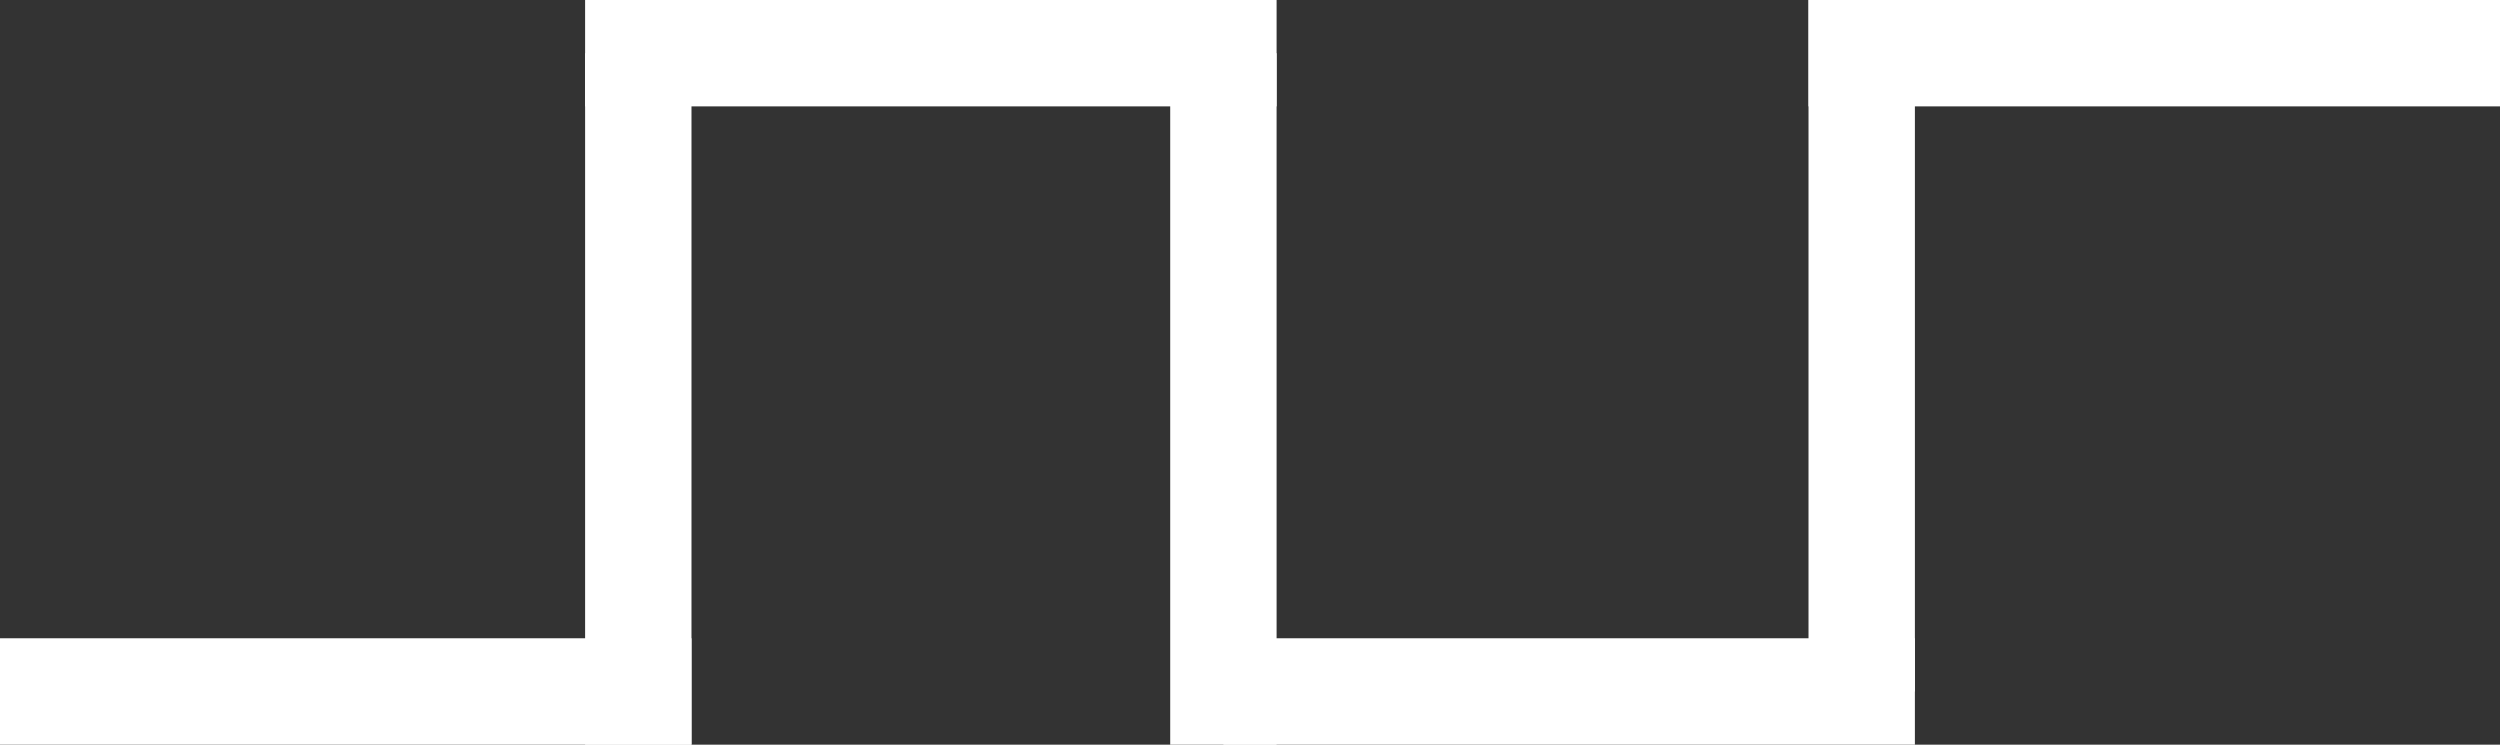 <svg xmlns="http://www.w3.org/2000/svg" viewBox="0 0 47 14"><rect x="0" y="0" width="47" height="14" fill="#333333" stroke="none"/><defs><style>.cls-1{fill:#fff;}</style></defs><g id="Layer_2" data-name="Layer 2"><g id="Layer_1-2" data-name="Layer 1"><rect class="cls-1" x="11" width="13" height="2"/><rect class="cls-1" x="22" y="1" width="2" height="13"/><rect class="cls-1" x="23" y="12" width="13" height="2"/><rect class="cls-1" x="34" width="2" height="13"/><rect class="cls-1" x="11" y="1" width="2" height="13"/><rect class="cls-1" y="12" width="13" height="2"/><rect class="cls-1" x="34" width="13" height="2"/></g></g></svg>